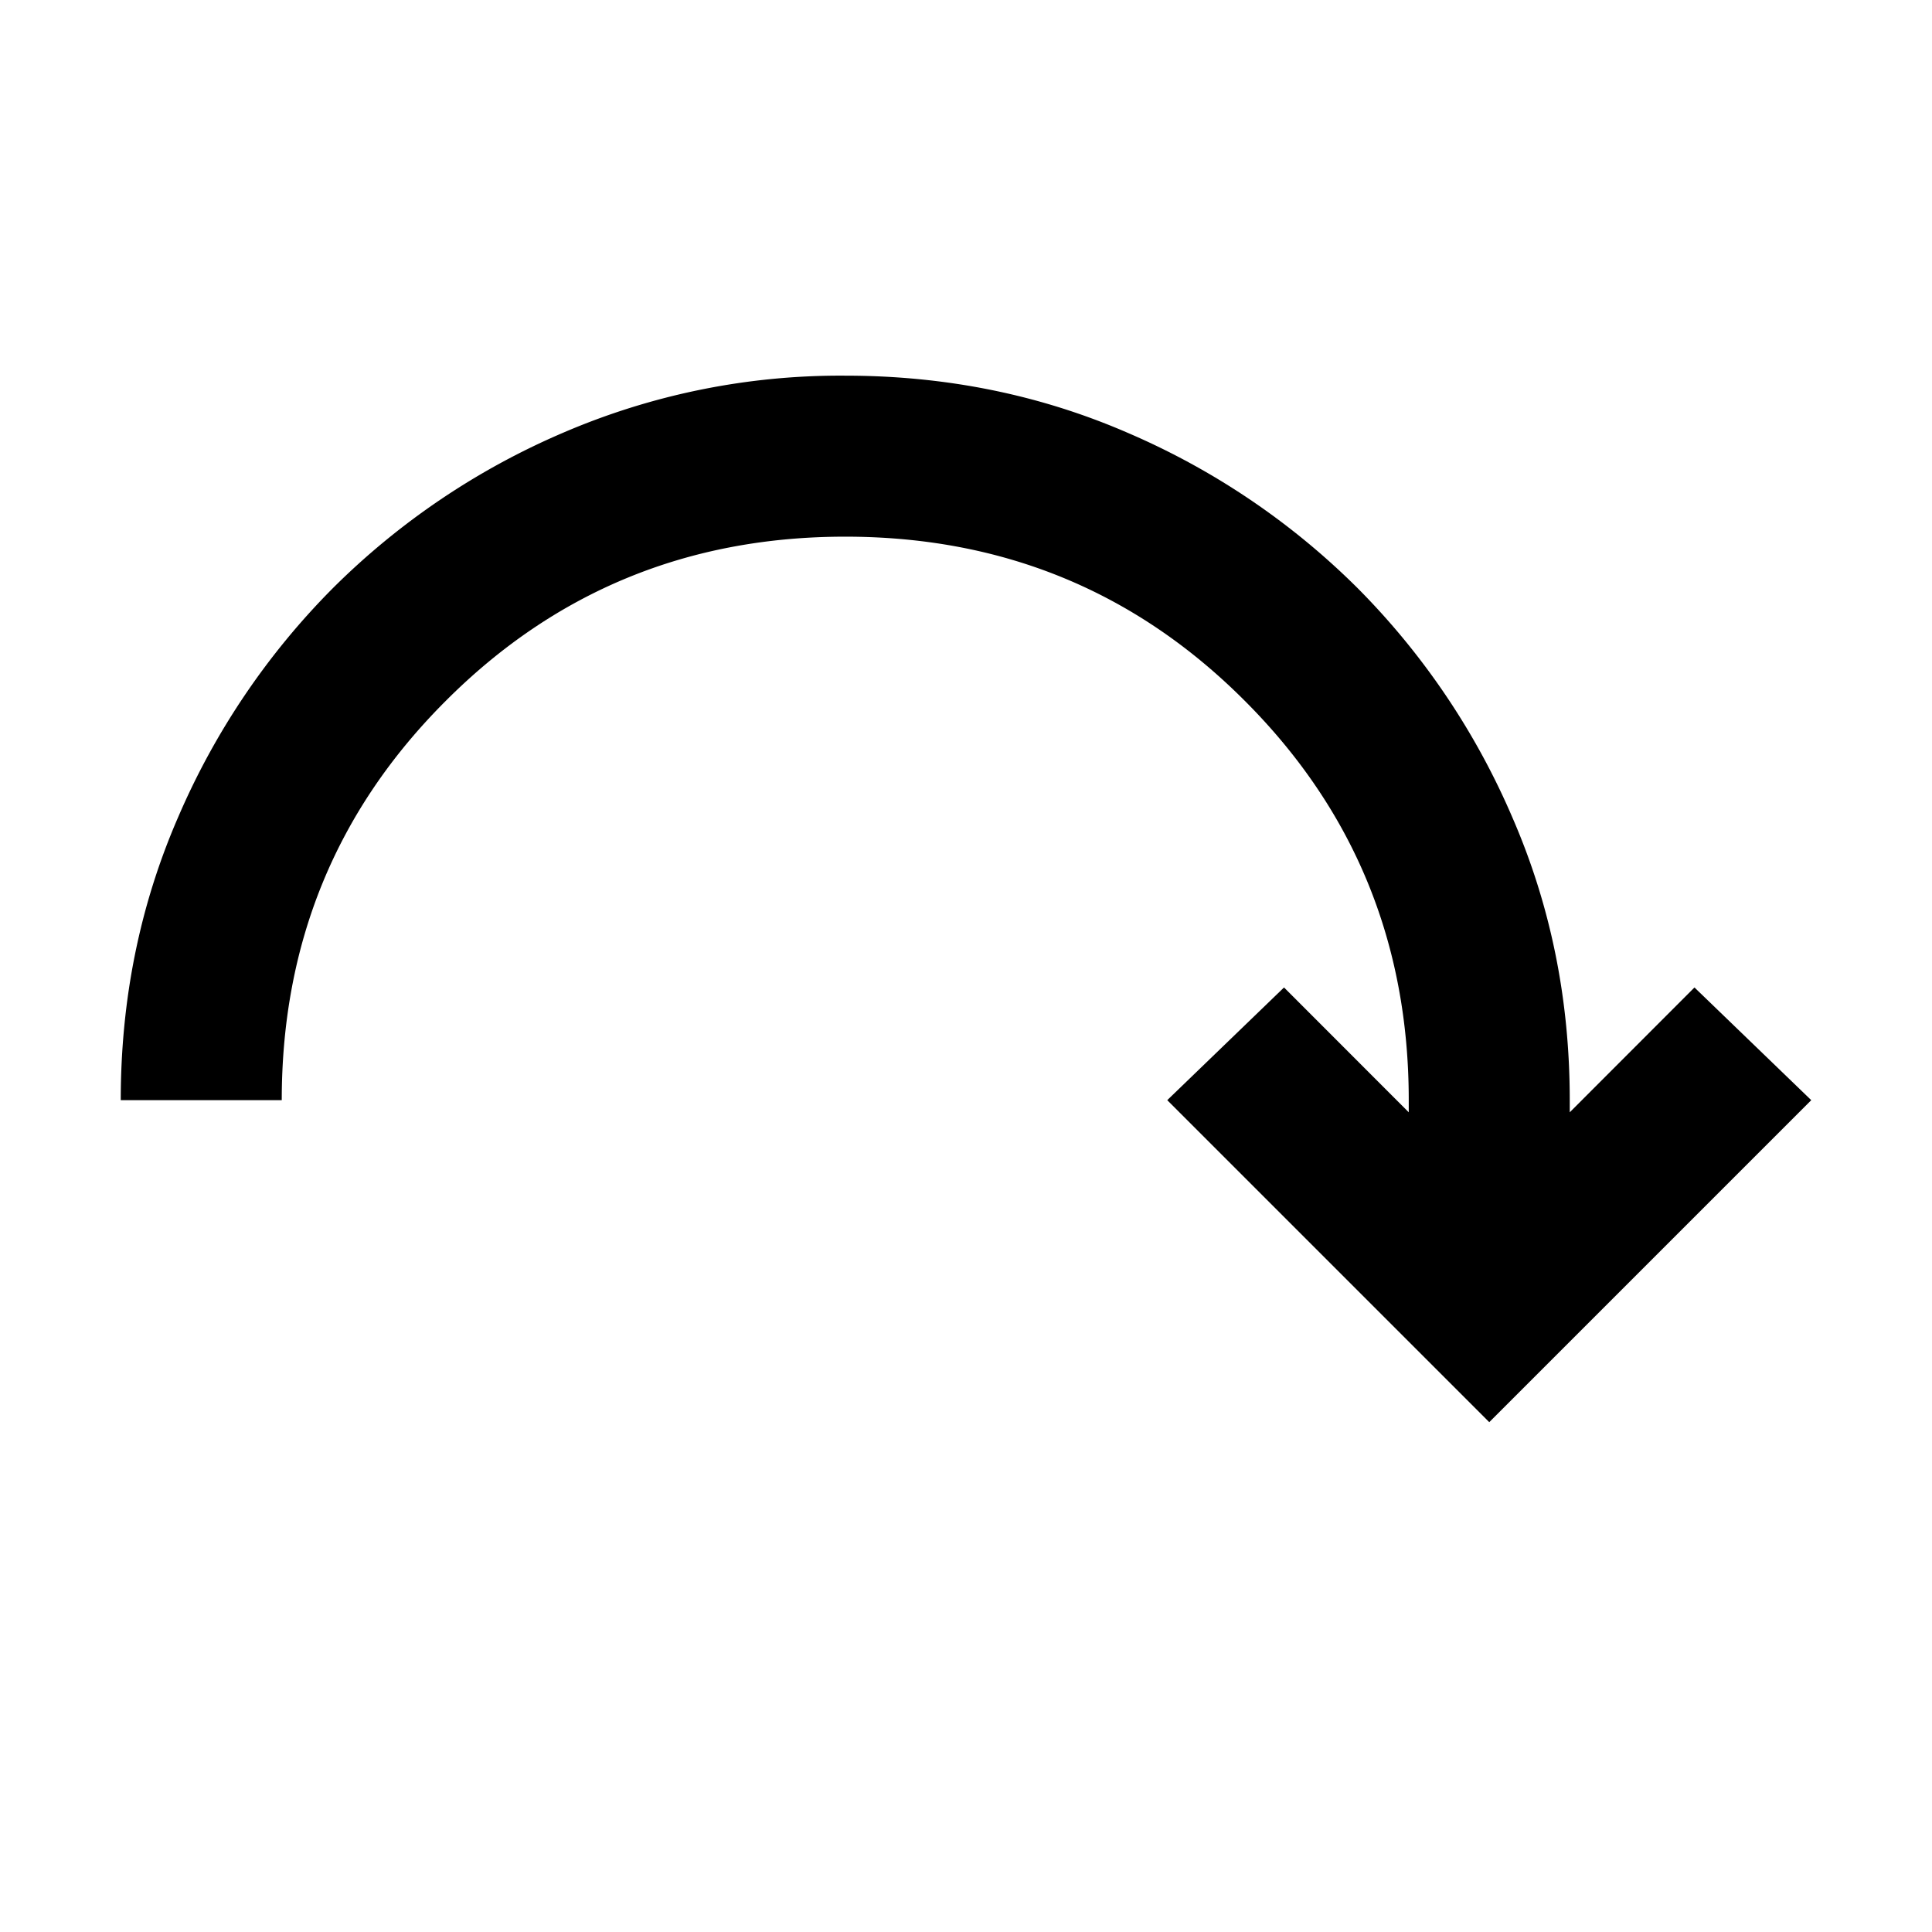 <svg xmlns="http://www.w3.org/2000/svg" width="18" height="18" viewBox="0 0 18 18"><path d="M1.125 10.25c0-.938.178-1.816.534-2.635a6.869 6.869 0 011.444-2.137 6.864 6.864 0 012.138-1.444A6.532 6.532 0 017.875 3.5c.938 0 1.816.178 2.635.534a6.875 6.875 0 012.137 1.444 6.865 6.865 0 011.443 2.137c.357.82.535 1.697.535 2.635v.113L15.787 9.2l1.088 1.05-3 3-3-3 1.088-1.05 1.162 1.163v-.113c0-1.463-.51-2.703-1.528-3.721C10.578 5.508 9.337 5 7.875 5c-1.463 0-2.703.51-3.721 1.529-1.02 1.018-1.529 2.258-1.529 3.721h-1.5z"/></svg>